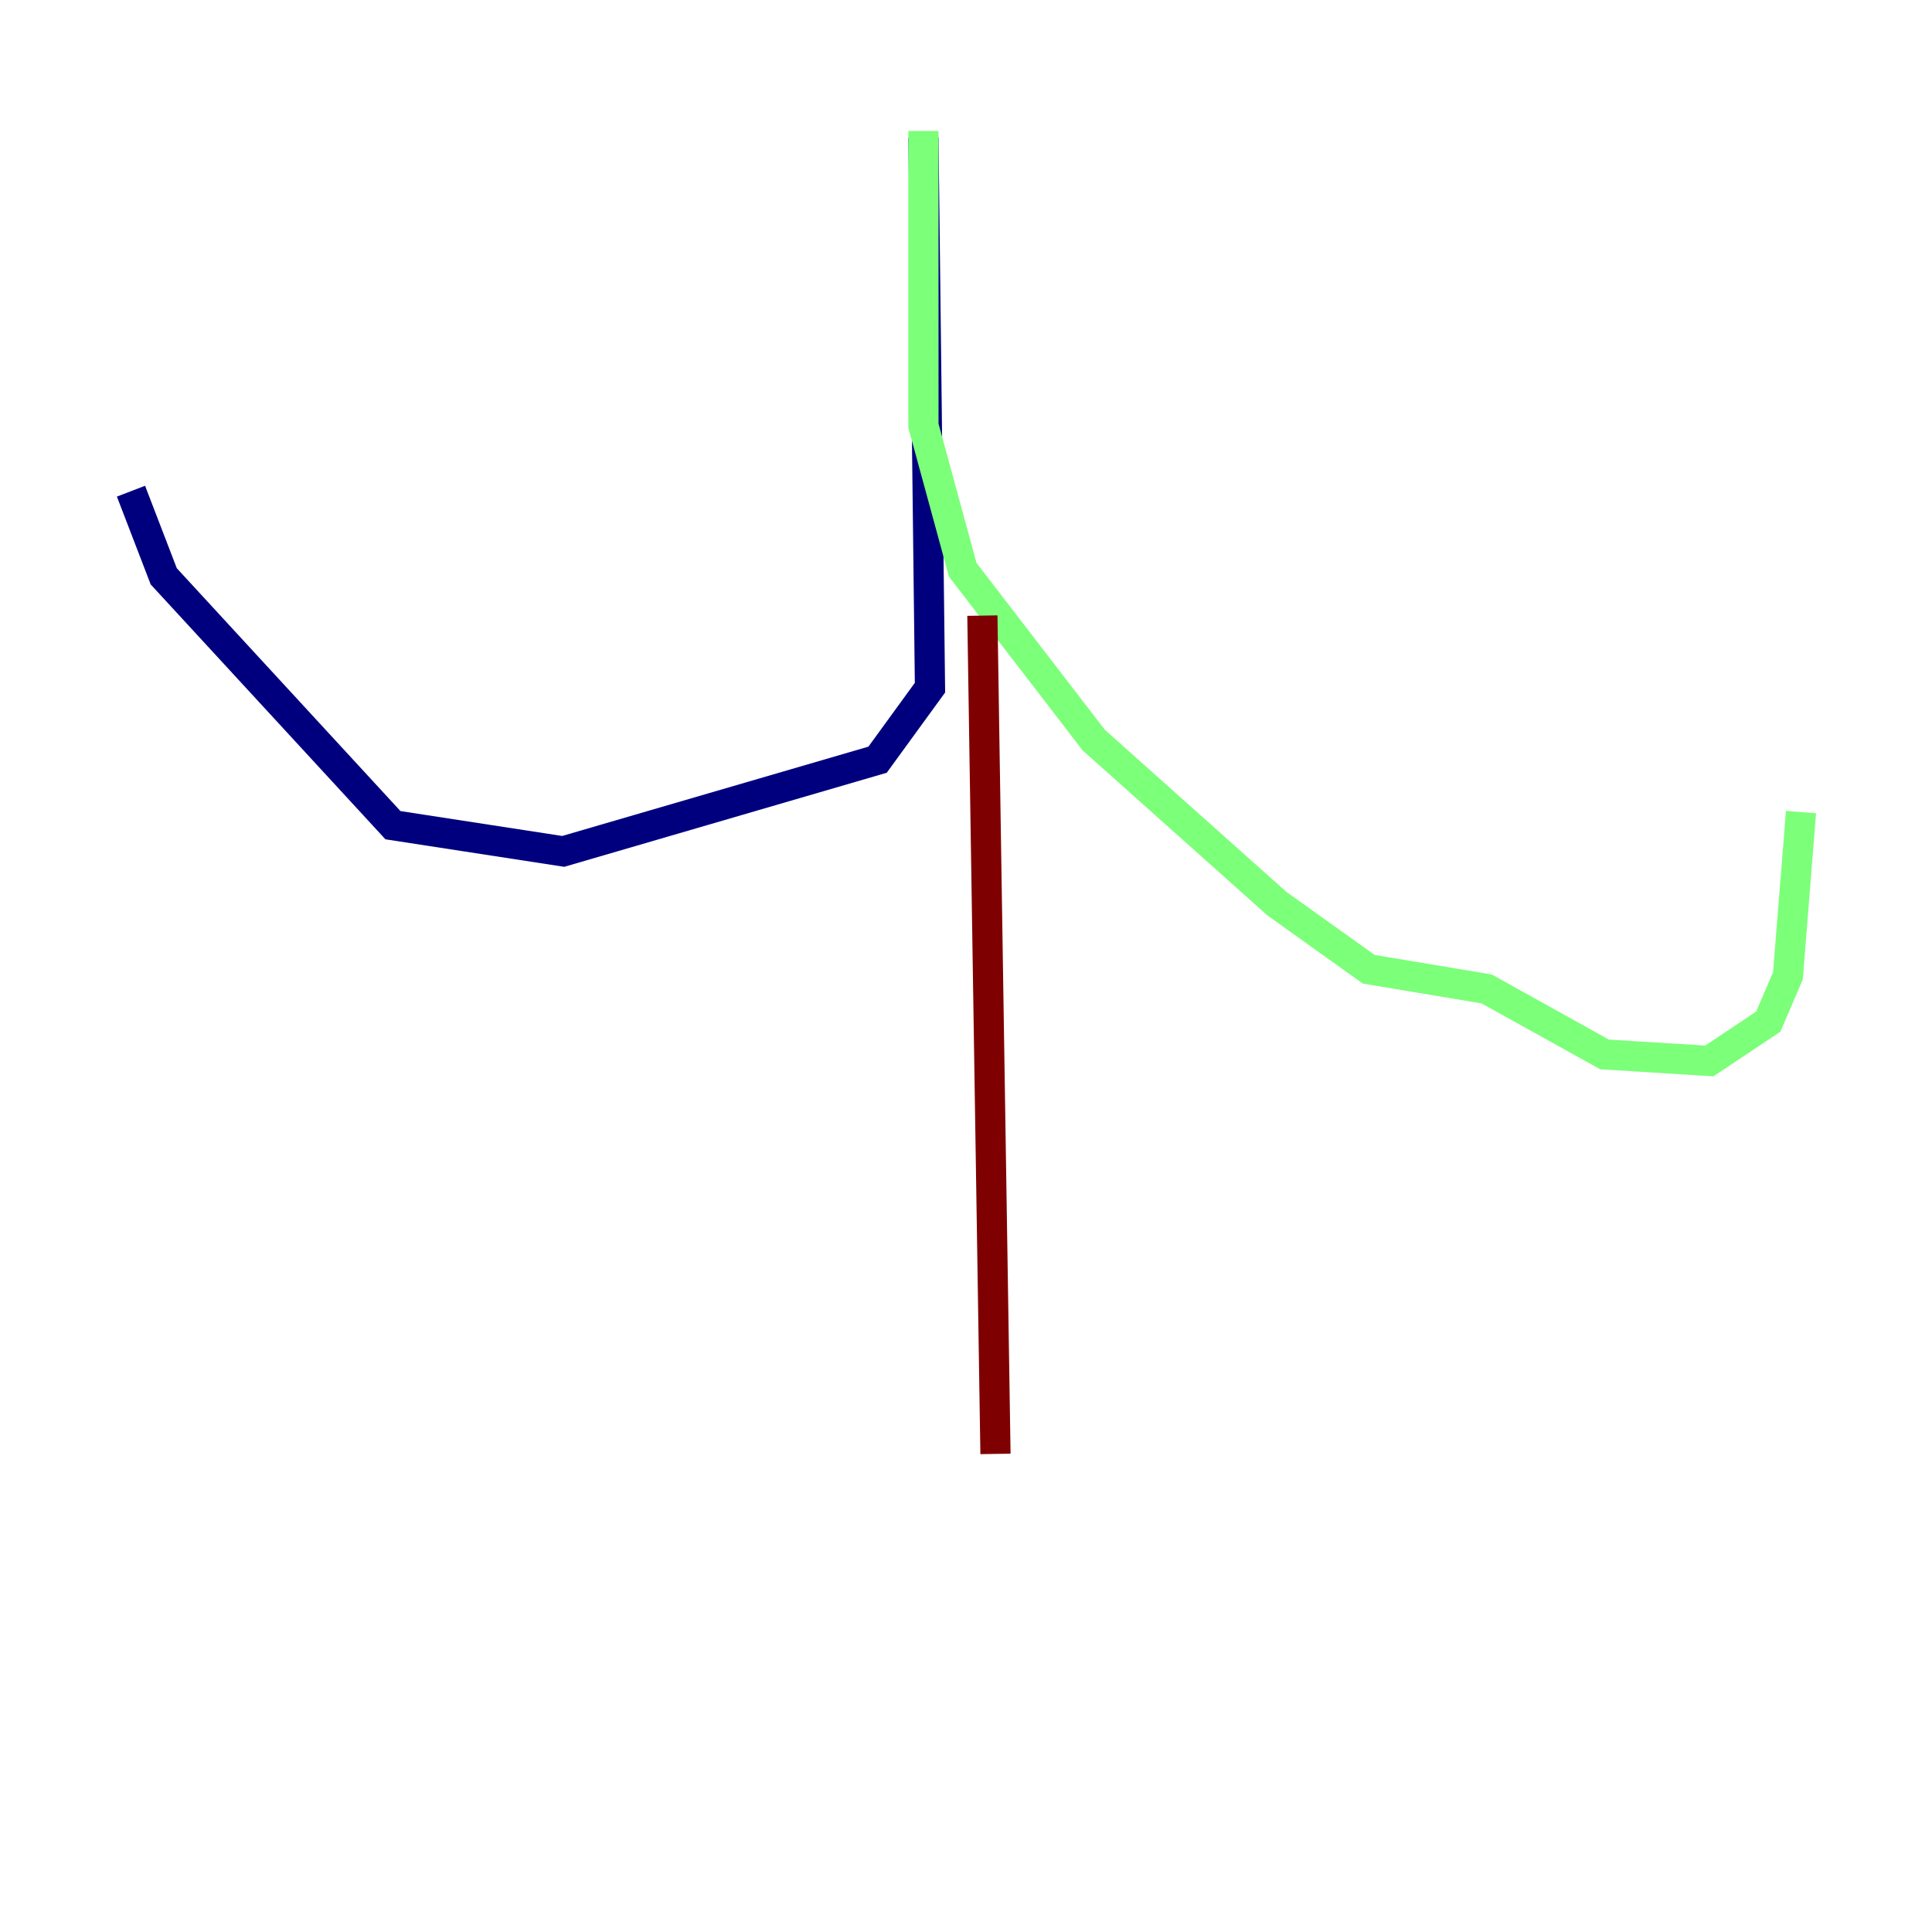<?xml version="1.0" encoding="utf-8" ?>
<svg baseProfile="tiny" height="128" version="1.2" viewBox="0,0,128,128" width="128" xmlns="http://www.w3.org/2000/svg" xmlns:ev="http://www.w3.org/2001/xml-events" xmlns:xlink="http://www.w3.org/1999/xlink"><defs /><polyline fill="none" points="61.18,9.112 61.614,45.559 58.142,50.332 37.315,56.407 26.034,54.671 10.848,38.183 8.678,32.542" stroke="#00007f" stroke-width="2" /><polyline fill="none" points="61.18,8.678 61.18,28.203 63.783,37.749 72.461,49.031 84.61,59.878 90.685,64.217 98.495,65.519 106.305,69.858 113.248,70.291 117.153,67.688 118.454,64.651 119.322,53.803" stroke="#7cff79" stroke-width="2" /><polyline fill="none" points="65.085,40.786 65.953,96.325" stroke="#7f0000" stroke-width="2" /></svg>